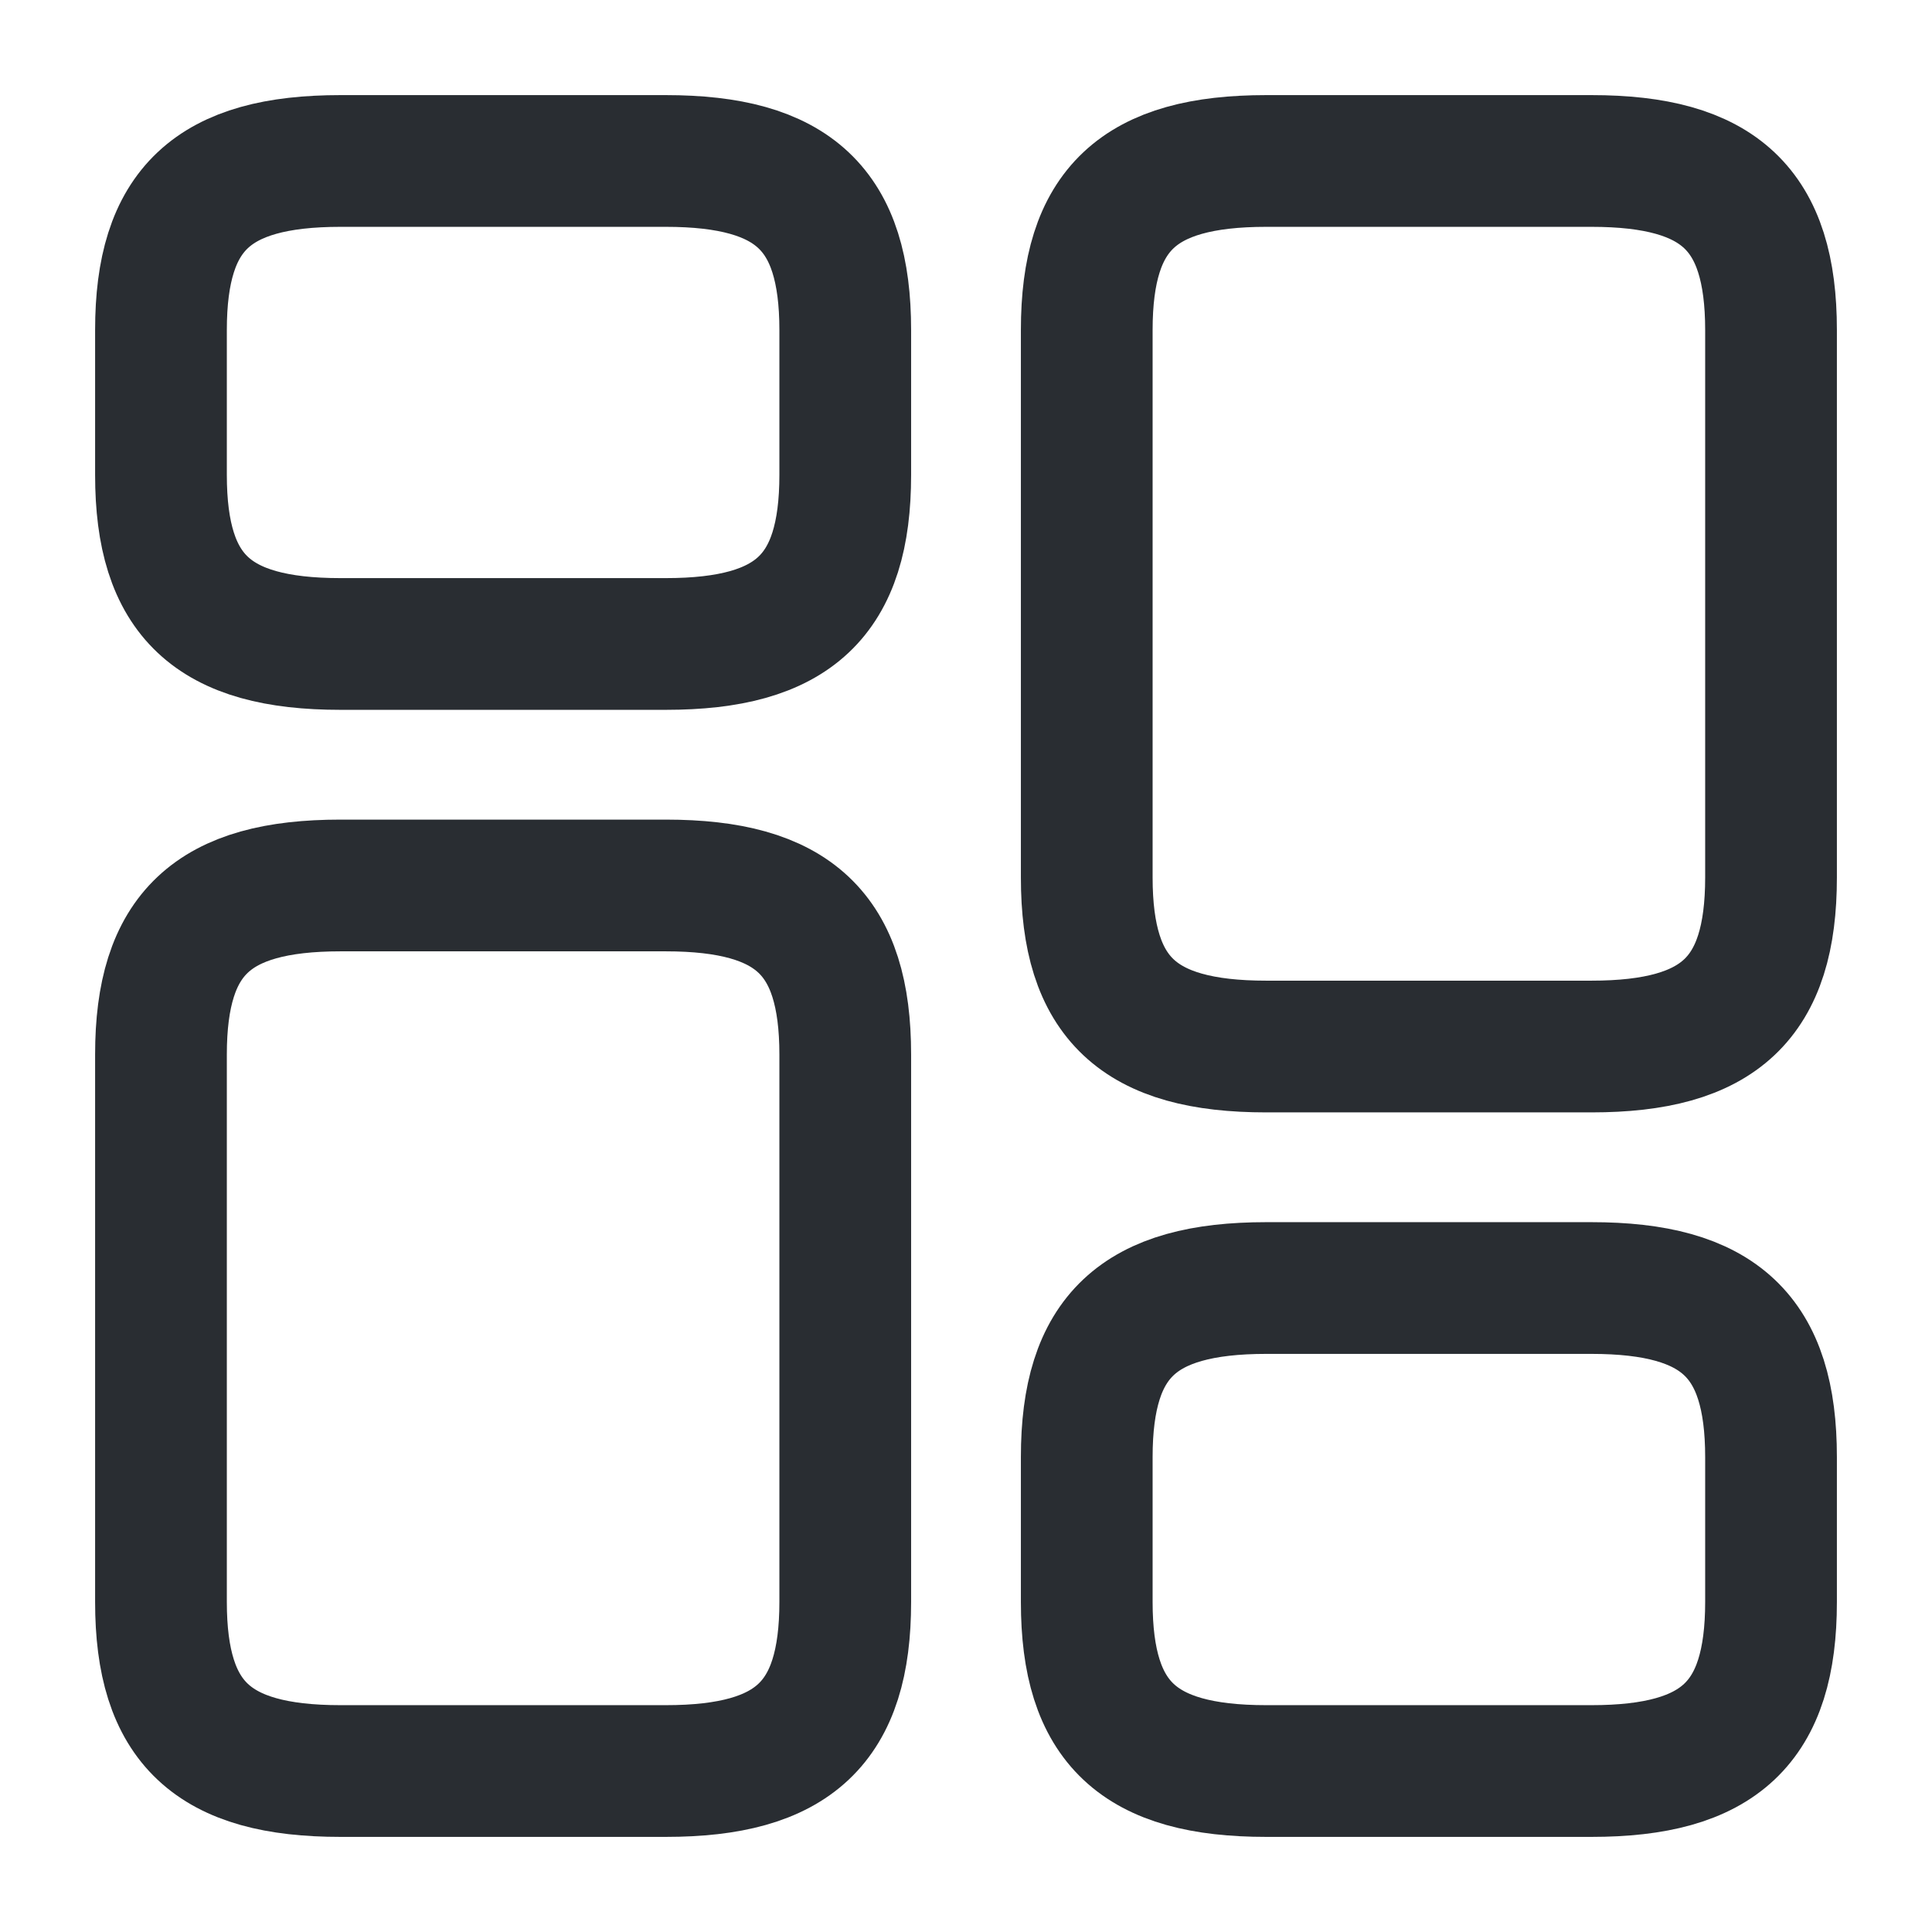 <svg width="22" height="22" viewBox="0 0 22 22" fill="none" xmlns="http://www.w3.org/2000/svg">
<path d="M20.167 9.992V3.758C20.167 2.383 19.58 1.833 18.122 1.833H14.419C12.962 1.833 12.375 2.383 12.375 3.758V9.992C12.375 11.367 12.962 11.917 14.419 11.917H18.122C19.58 11.917 20.167 11.367 20.167 9.992Z" stroke="#292D32" stroke-width="1.5" stroke-linecap="round" stroke-linejoin="round"/>
<path d="M20.167 18.242V16.592C20.167 15.217 19.58 14.667 18.122 14.667H14.419C12.962 14.667 12.375 15.217 12.375 16.592V18.242C12.375 19.617 12.962 20.167 14.419 20.167H18.122C19.58 20.167 20.167 19.617 20.167 18.242Z" stroke="#292D32" stroke-width="1.5" stroke-linecap="round" stroke-linejoin="round"/>
<path d="M9.625 12.008V18.242C9.625 19.617 9.038 20.167 7.581 20.167H3.877C2.42 20.167 1.833 19.617 1.833 18.242V12.008C1.833 10.633 2.42 10.083 3.877 10.083H7.581C9.038 10.083 9.625 10.633 9.625 12.008Z" stroke="#292D32" stroke-width="1.5" stroke-linecap="round" stroke-linejoin="round"/>
<path d="M9.625 3.758V5.408C9.625 6.783 9.038 7.333 7.581 7.333H3.877C2.42 7.333 1.833 6.783 1.833 5.408V3.758C1.833 2.383 2.42 1.833 3.877 1.833H7.581C9.038 1.833 9.625 2.383 9.625 3.758Z" stroke="#292D32" stroke-width="1.5" stroke-linecap="round" stroke-linejoin="round"/>
</svg>
